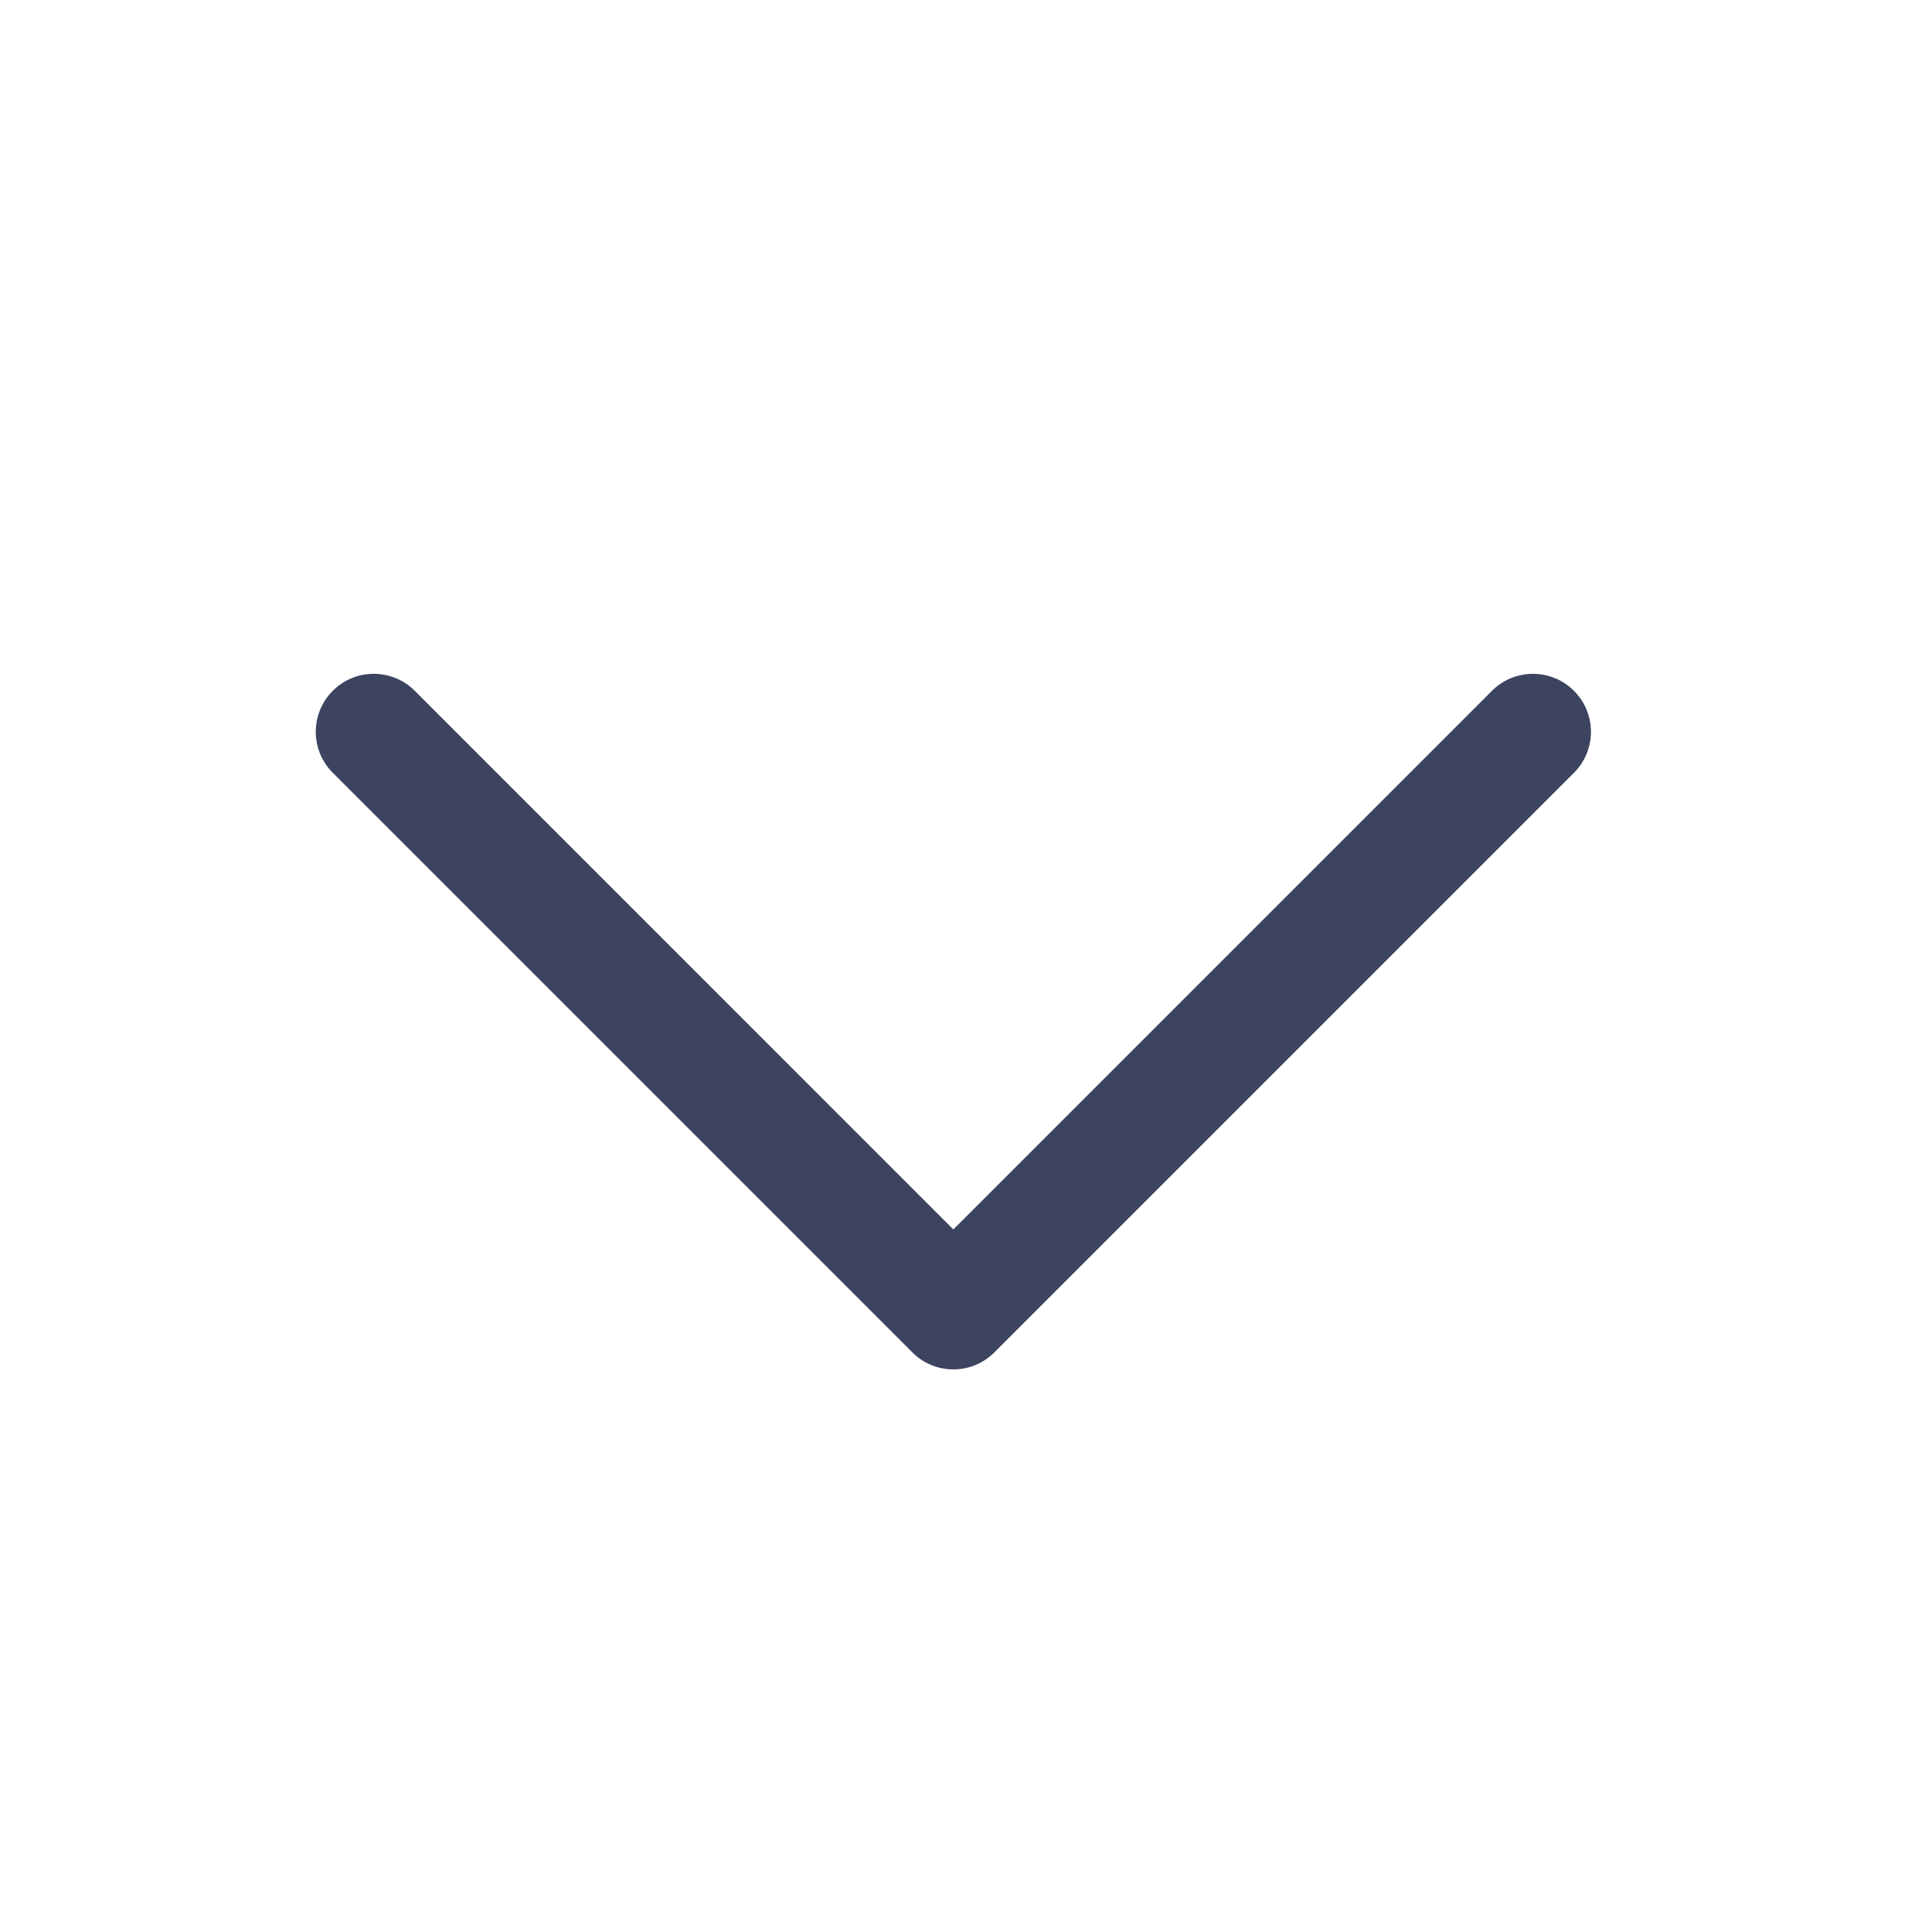 <svg width="25" height="25" viewBox="0 0 25 25" fill="none" xmlns="http://www.w3.org/2000/svg">
<g id="Base Icon Phosphor">
<path id="Vector" d="M20.367 10L12.867 17.5C12.797 17.57 12.715 17.625 12.624 17.663C12.533 17.701 12.435 17.72 12.336 17.72C12.238 17.72 12.14 17.701 12.049 17.663C11.958 17.625 11.875 17.57 11.806 17.5L4.306 10C4.165 9.859 4.086 9.669 4.086 9.47C4.086 9.271 4.165 9.08 4.306 8.939C4.446 8.798 4.637 8.719 4.836 8.719C5.035 8.719 5.226 8.798 5.367 8.939L12.336 15.909L19.306 8.939C19.375 8.869 19.458 8.814 19.549 8.776C19.64 8.739 19.738 8.719 19.836 8.719C19.935 8.719 20.032 8.739 20.123 8.776C20.215 8.814 20.297 8.869 20.367 8.939C20.437 9.009 20.492 9.091 20.53 9.182C20.567 9.273 20.587 9.371 20.587 9.47C20.587 9.568 20.567 9.666 20.53 9.757C20.492 9.848 20.437 9.93 20.367 10Z" fill="#3D4460"/>
</g>
</svg>
